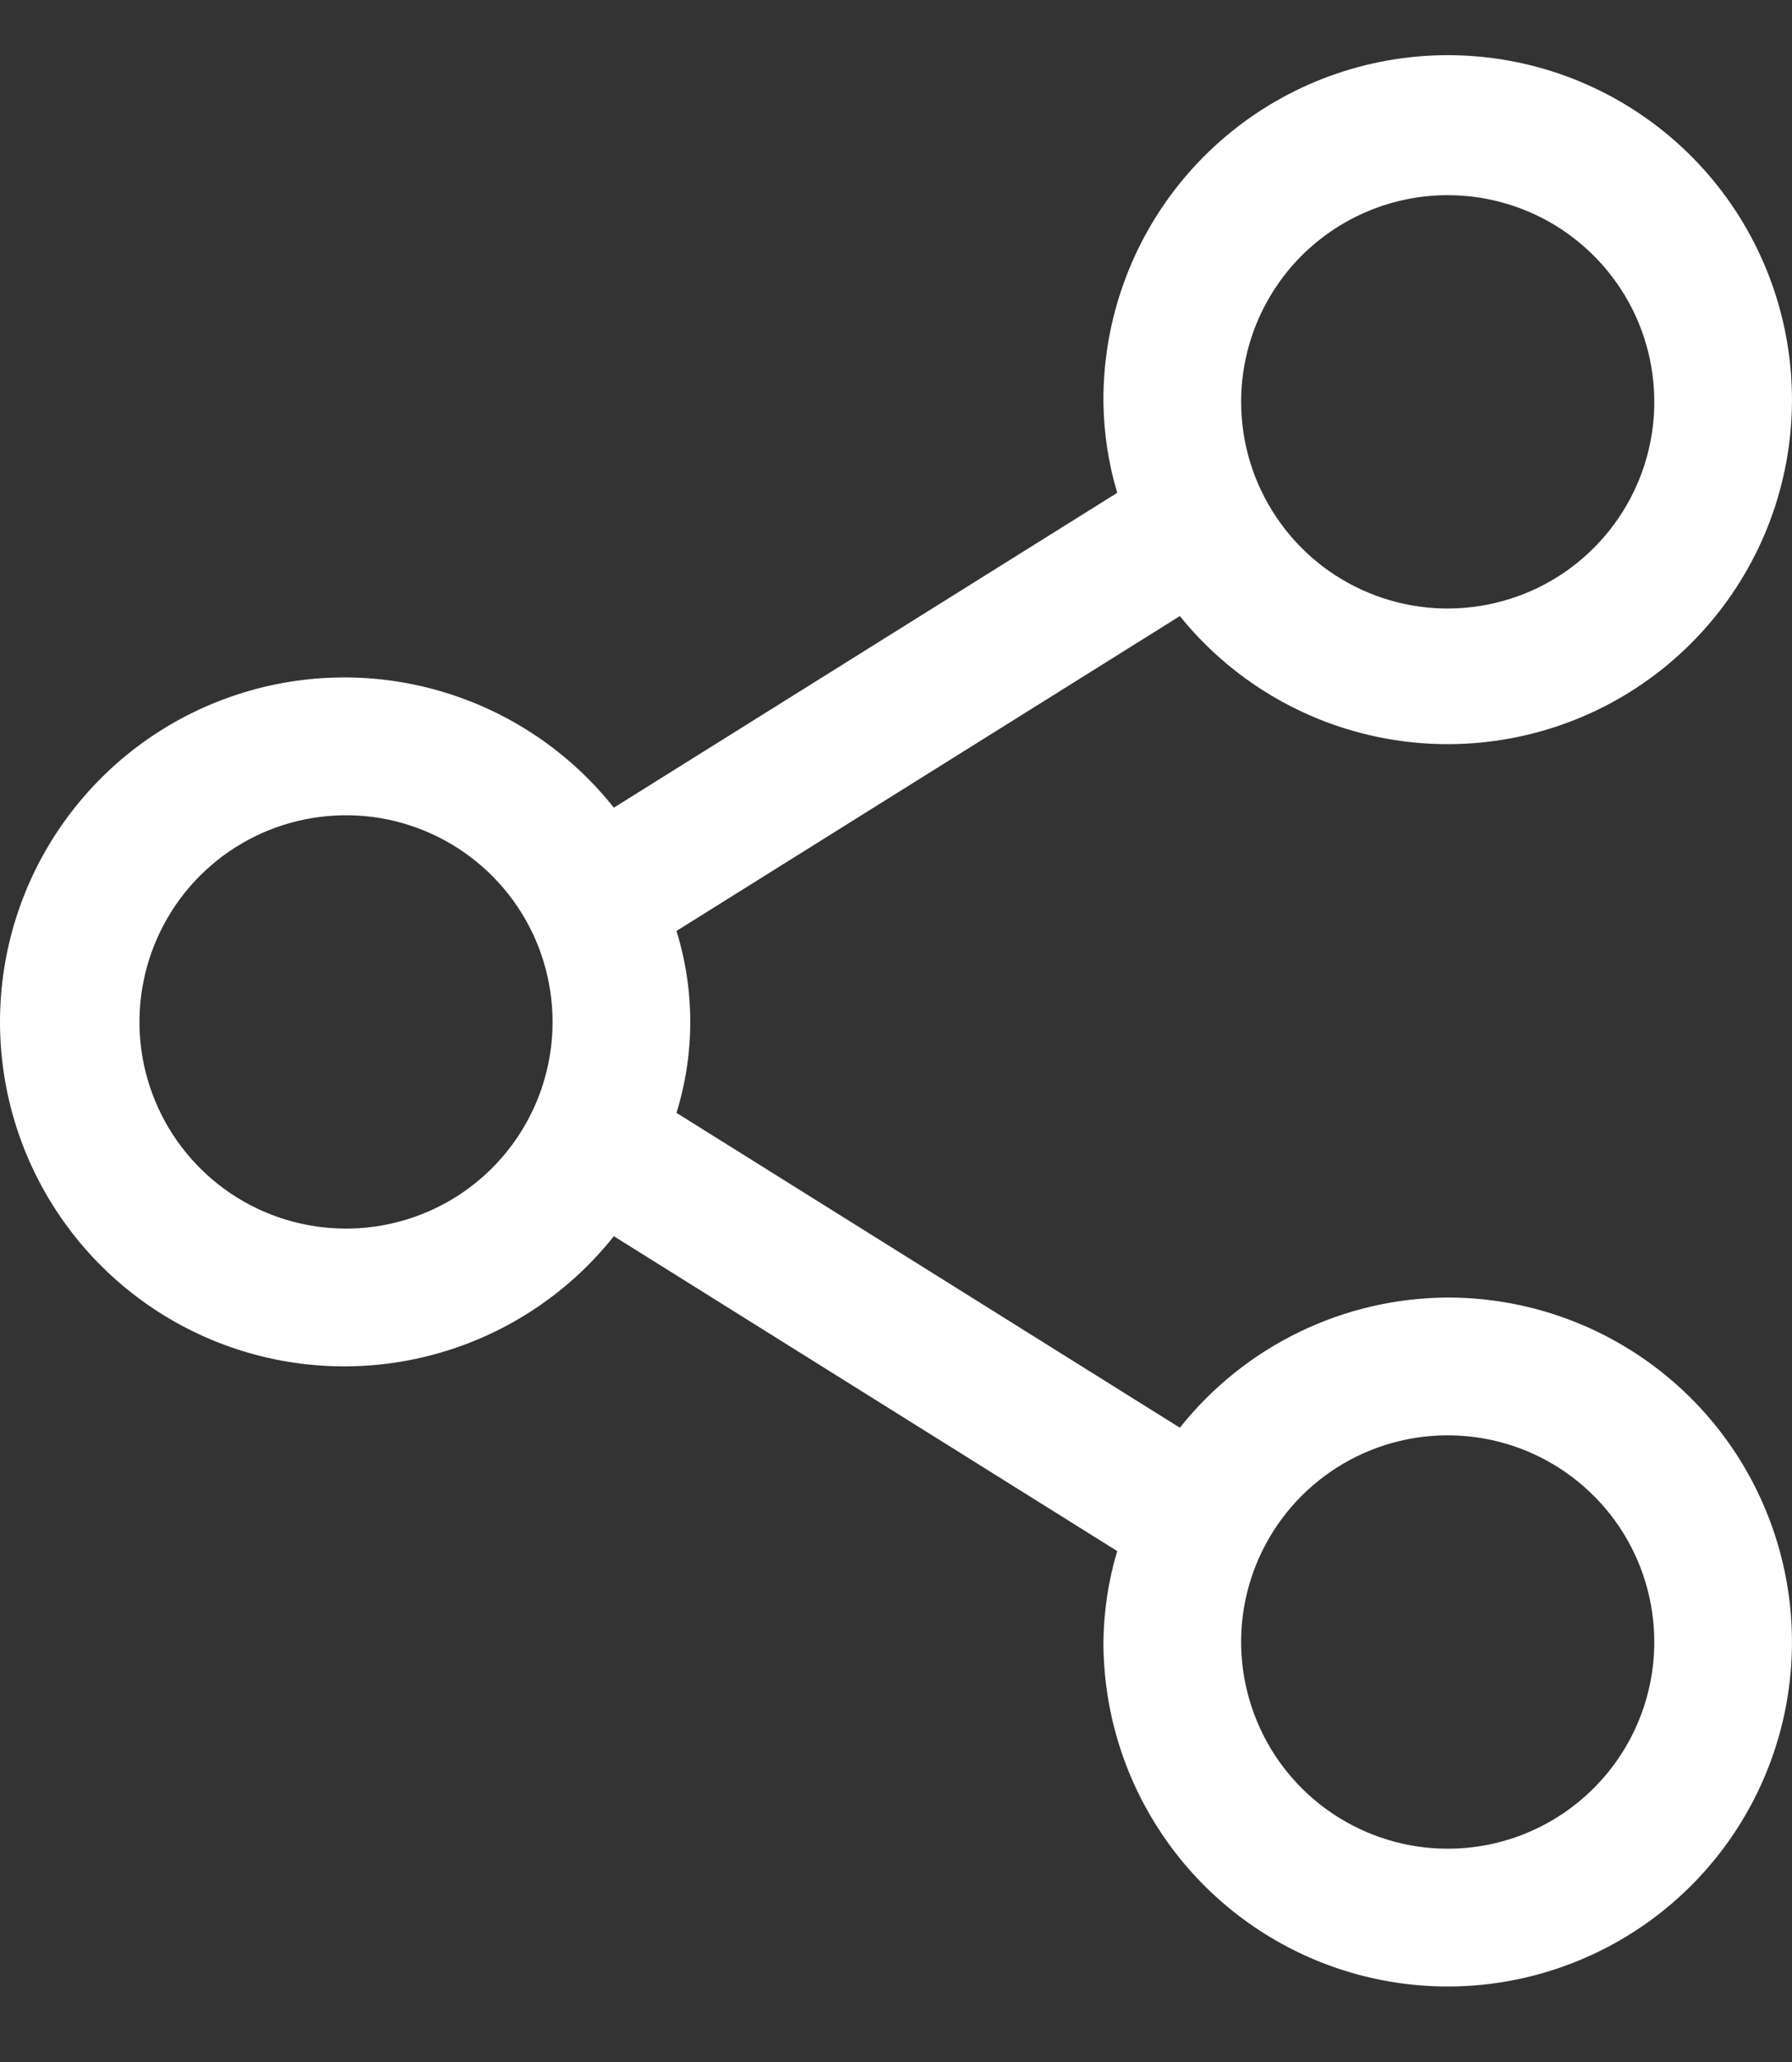 <svg width="20" height="23" viewBox="0 0 20 23" fill="none" xmlns="http://www.w3.org/2000/svg">
<rect x="0" y="0" width="20" height="23" fill="#333333" stroke="none"/>
<path d="M16.158 14.473C15.582 14.476 15.015 14.607 14.498 14.859C13.98 15.11 13.526 15.475 13.168 15.925L7.55 12.413C7.755 11.752 7.755 11.045 7.55 10.384L13.168 6.872C13.738 7.578 14.54 8.06 15.431 8.231C16.322 8.403 17.245 8.253 18.037 7.81C18.828 7.366 19.437 6.656 19.756 5.806C20.074 4.956 20.081 4.021 19.776 3.167C19.471 2.312 18.874 1.593 18.089 1.136C17.305 0.68 16.384 0.516 15.49 0.674C14.596 0.832 13.787 1.301 13.206 1.998C12.625 2.695 12.309 3.575 12.315 4.482C12.319 4.826 12.37 5.167 12.469 5.497L6.851 9.009C6.355 8.384 5.677 7.93 4.911 7.708C4.146 7.486 3.33 7.508 2.577 7.771C1.824 8.033 1.171 8.524 0.71 9.174C0.248 9.824 0 10.601 0 11.399C0 12.196 0.248 12.974 0.71 13.624C1.171 14.274 1.824 14.764 2.577 15.027C3.33 15.289 4.146 15.311 4.911 15.089C5.677 14.868 6.355 14.413 6.851 13.789L12.469 17.301C12.37 17.63 12.319 17.971 12.315 18.315C12.315 19.075 12.54 19.818 12.963 20.45C13.385 21.082 13.985 21.574 14.687 21.865C15.389 22.156 16.162 22.232 16.907 22.084C17.652 21.935 18.337 21.57 18.875 21.032C19.412 20.495 19.778 19.81 19.926 19.065C20.074 18.319 19.998 17.547 19.707 16.845C19.417 16.142 18.924 15.542 18.292 15.12C17.66 14.698 16.918 14.473 16.158 14.473ZM16.158 2.177C16.613 2.177 17.059 2.312 17.438 2.565C17.817 2.819 18.113 3.179 18.288 3.6C18.462 4.021 18.508 4.485 18.419 4.932C18.33 5.379 18.11 5.79 17.788 6.112C17.465 6.435 17.055 6.654 16.607 6.743C16.16 6.832 15.697 6.787 15.275 6.612C14.854 6.438 14.494 6.142 14.241 5.763C13.987 5.384 13.852 4.938 13.852 4.482C13.852 3.871 14.095 3.284 14.527 2.852C14.96 2.42 15.546 2.177 16.158 2.177ZM3.862 13.704C3.406 13.704 2.96 13.569 2.581 13.316C2.202 13.062 1.906 12.702 1.732 12.281C1.557 11.86 1.512 11.396 1.601 10.949C1.69 10.502 1.909 10.091 2.232 9.768C2.554 9.446 2.965 9.226 3.412 9.138C3.859 9.049 4.323 9.094 4.744 9.269C5.165 9.443 5.525 9.739 5.779 10.118C6.032 10.497 6.167 10.943 6.167 11.399C6.167 12.01 5.924 12.597 5.492 13.029C5.06 13.461 4.473 13.704 3.862 13.704ZM16.158 20.621C15.702 20.621 15.256 20.485 14.877 20.232C14.498 19.979 14.202 19.619 14.028 19.197C13.853 18.776 13.807 18.312 13.896 17.865C13.985 17.418 14.205 17.007 14.527 16.685C14.85 16.362 15.261 16.143 15.708 16.054C16.155 15.965 16.619 16.011 17.04 16.185C17.461 16.36 17.821 16.655 18.075 17.034C18.328 17.413 18.463 17.859 18.463 18.315C18.463 18.927 18.22 19.513 17.788 19.945C17.355 20.378 16.769 20.621 16.158 20.621Z" fill="white"/>
</svg>
